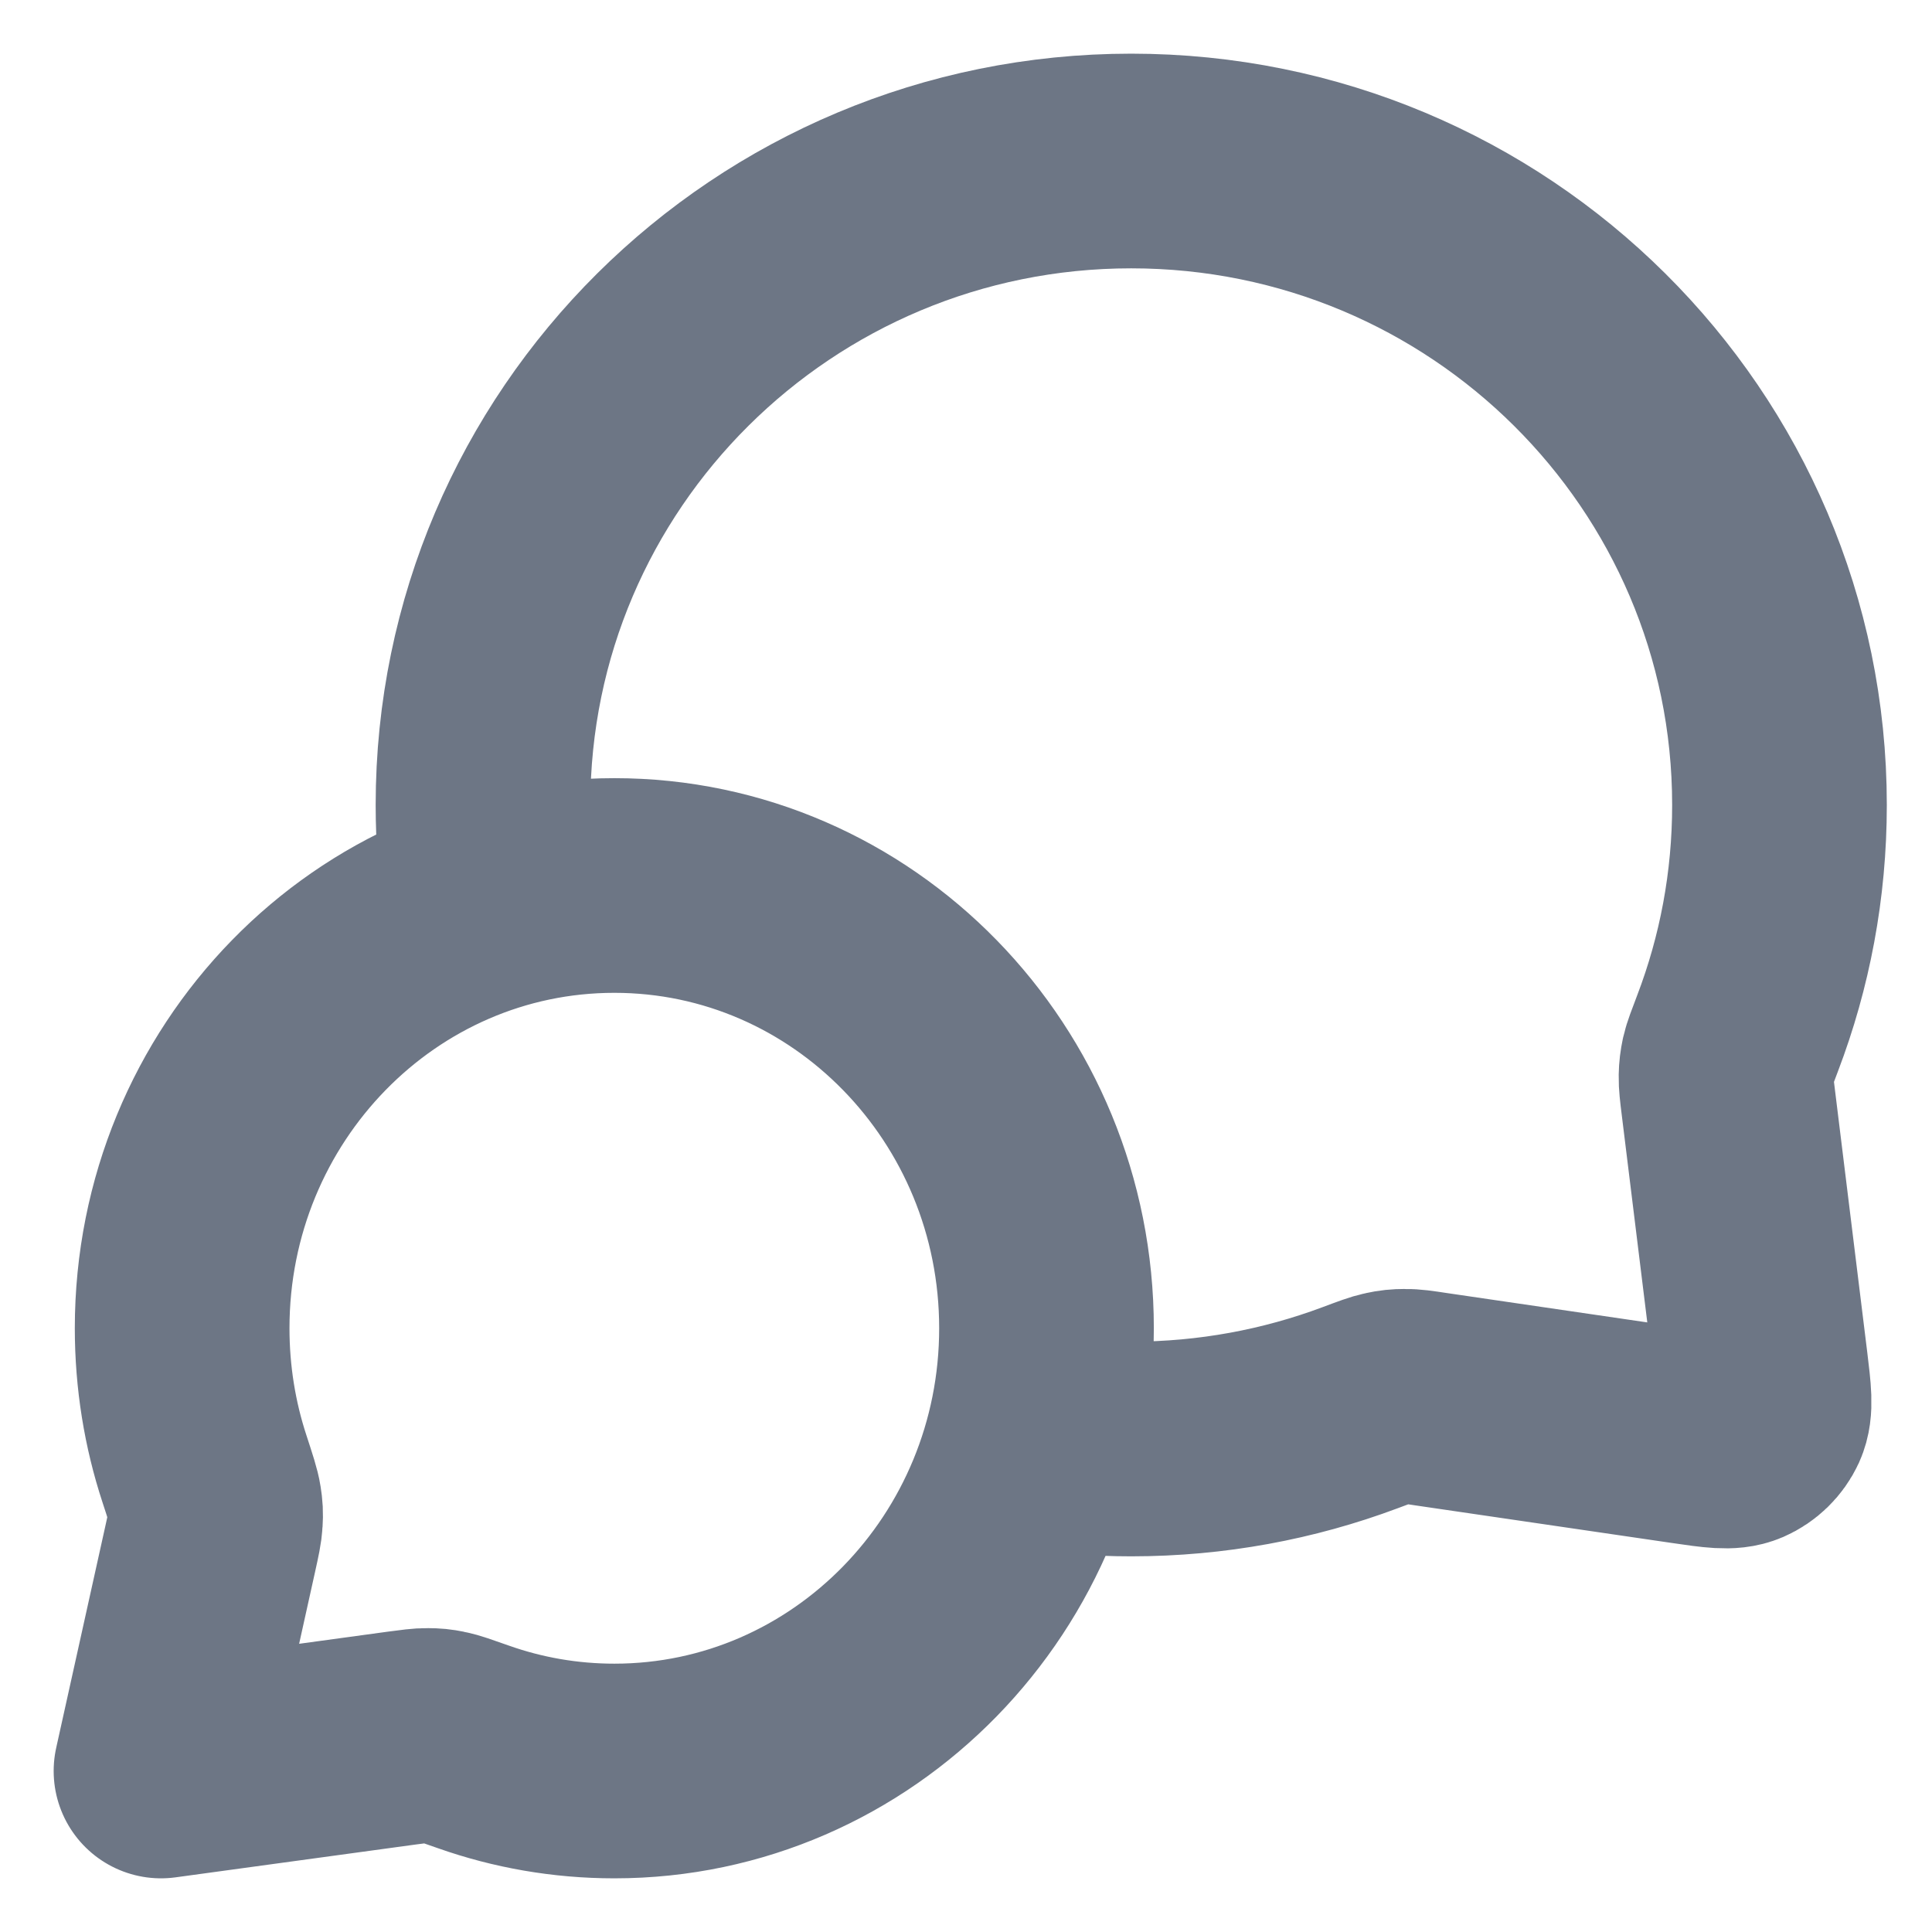 <svg width="18" height="18" viewBox="0 0 18 18" fill="none" xmlns="http://www.w3.org/2000/svg">
<g clip-path="url(#clip0_1037_5668)">
<path d="M4.571 8.422C4.524 8.121 4.5 7.813 4.5 7.5C4.5 4.186 7.204 1.5 10.539 1.5C13.875 1.5 16.579 4.186 16.579 7.5C16.579 8.249 16.441 8.965 16.189 9.626C16.137 9.763 16.11 9.832 16.098 9.885C16.087 9.938 16.082 9.976 16.081 10.03C16.08 10.085 16.087 10.145 16.102 10.266L16.404 12.719C16.436 12.984 16.453 13.117 16.409 13.214C16.37 13.298 16.301 13.365 16.216 13.402C16.118 13.444 15.986 13.425 15.721 13.386L13.332 13.036C13.208 13.017 13.145 13.008 13.088 13.009C13.032 13.009 12.993 13.013 12.938 13.025C12.883 13.036 12.812 13.063 12.67 13.116C12.007 13.364 11.289 13.5 10.539 13.5C10.226 13.5 9.918 13.476 9.617 13.431M5.724 16.5C7.947 16.5 9.75 14.653 9.75 12.375C9.75 10.097 7.947 8.25 5.724 8.25C3.5 8.25 1.697 10.097 1.697 12.375C1.697 12.833 1.77 13.274 1.905 13.685C1.962 13.859 1.99 13.946 1.999 14.005C2.009 14.068 2.011 14.102 2.007 14.165C2.004 14.225 1.989 14.293 1.959 14.429L1.5 16.5L3.746 16.193C3.869 16.177 3.93 16.168 3.984 16.169C4.04 16.169 4.07 16.172 4.125 16.183C4.178 16.193 4.256 16.221 4.412 16.276C4.823 16.421 5.264 16.5 5.724 16.5Z" stroke="#6D7685" stroke-width="2" stroke-linecap="round" stroke-linejoin="round"/>
</g>
<defs>
<clipPath id="clip0_1037_5668">
<rect width="18" height="18" fill="white"/>
</clipPath>
</defs>
</svg>
